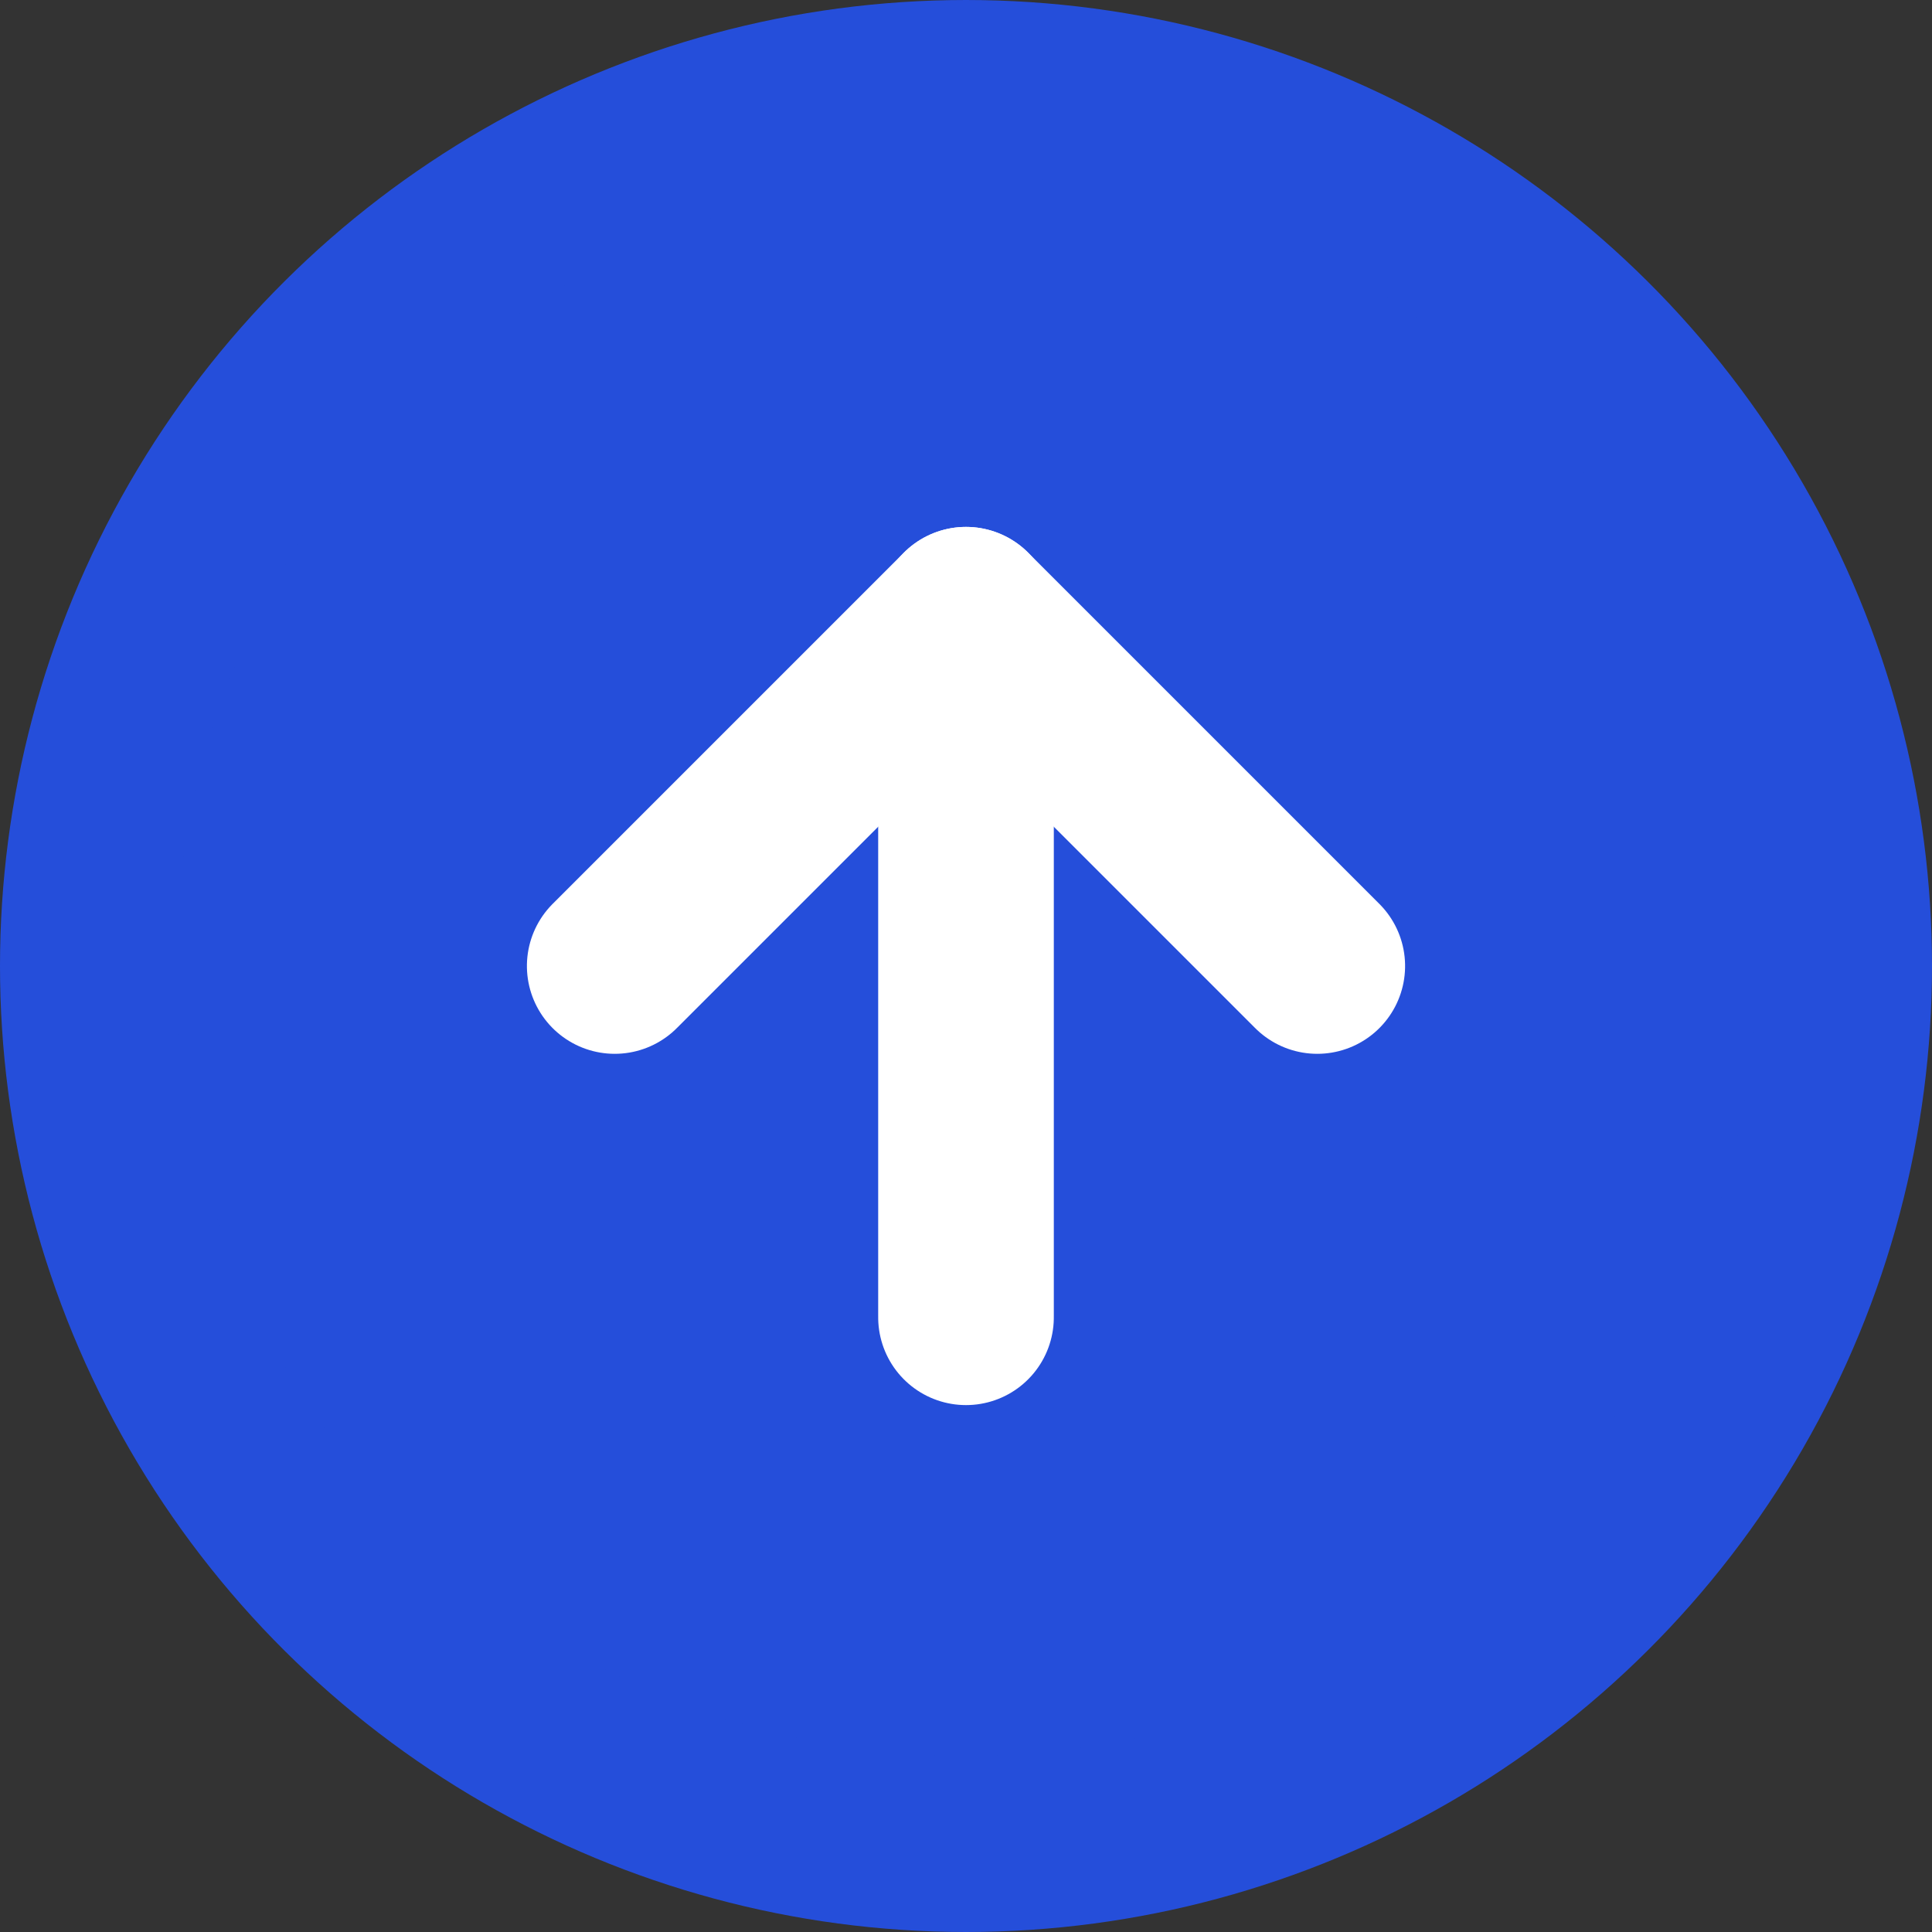 <svg xmlns="http://www.w3.org/2000/svg" width="22" height="22" viewBox="0 0 22 22">
  <rect x="0" y="0" width="22" height="22" fill="#333333" stroke="none"/>
  <g id="arrow-right-circle" transform="translate(1 21) rotate(-90)">
    <circle id="Ellipse_9" data-name="Ellipse 9" cx="10" cy="10" r="10" fill="#254eda" stroke="#254eda" stroke-linecap="round" stroke-linejoin="round" stroke-width="2"/>
    <path id="Path_18" data-name="Path 18" d="M12,16l4-4L12,8" transform="translate(-2 -2)" fill="none" stroke="#fff" stroke-linecap="round" stroke-linejoin="round" stroke-width="2"/>
    <line id="Line_19" data-name="Line 19" x2="8" transform="translate(6 10)" fill="none" stroke="#fff" stroke-linecap="round" stroke-linejoin="round" stroke-width="2"/>
  </g>
</svg>
